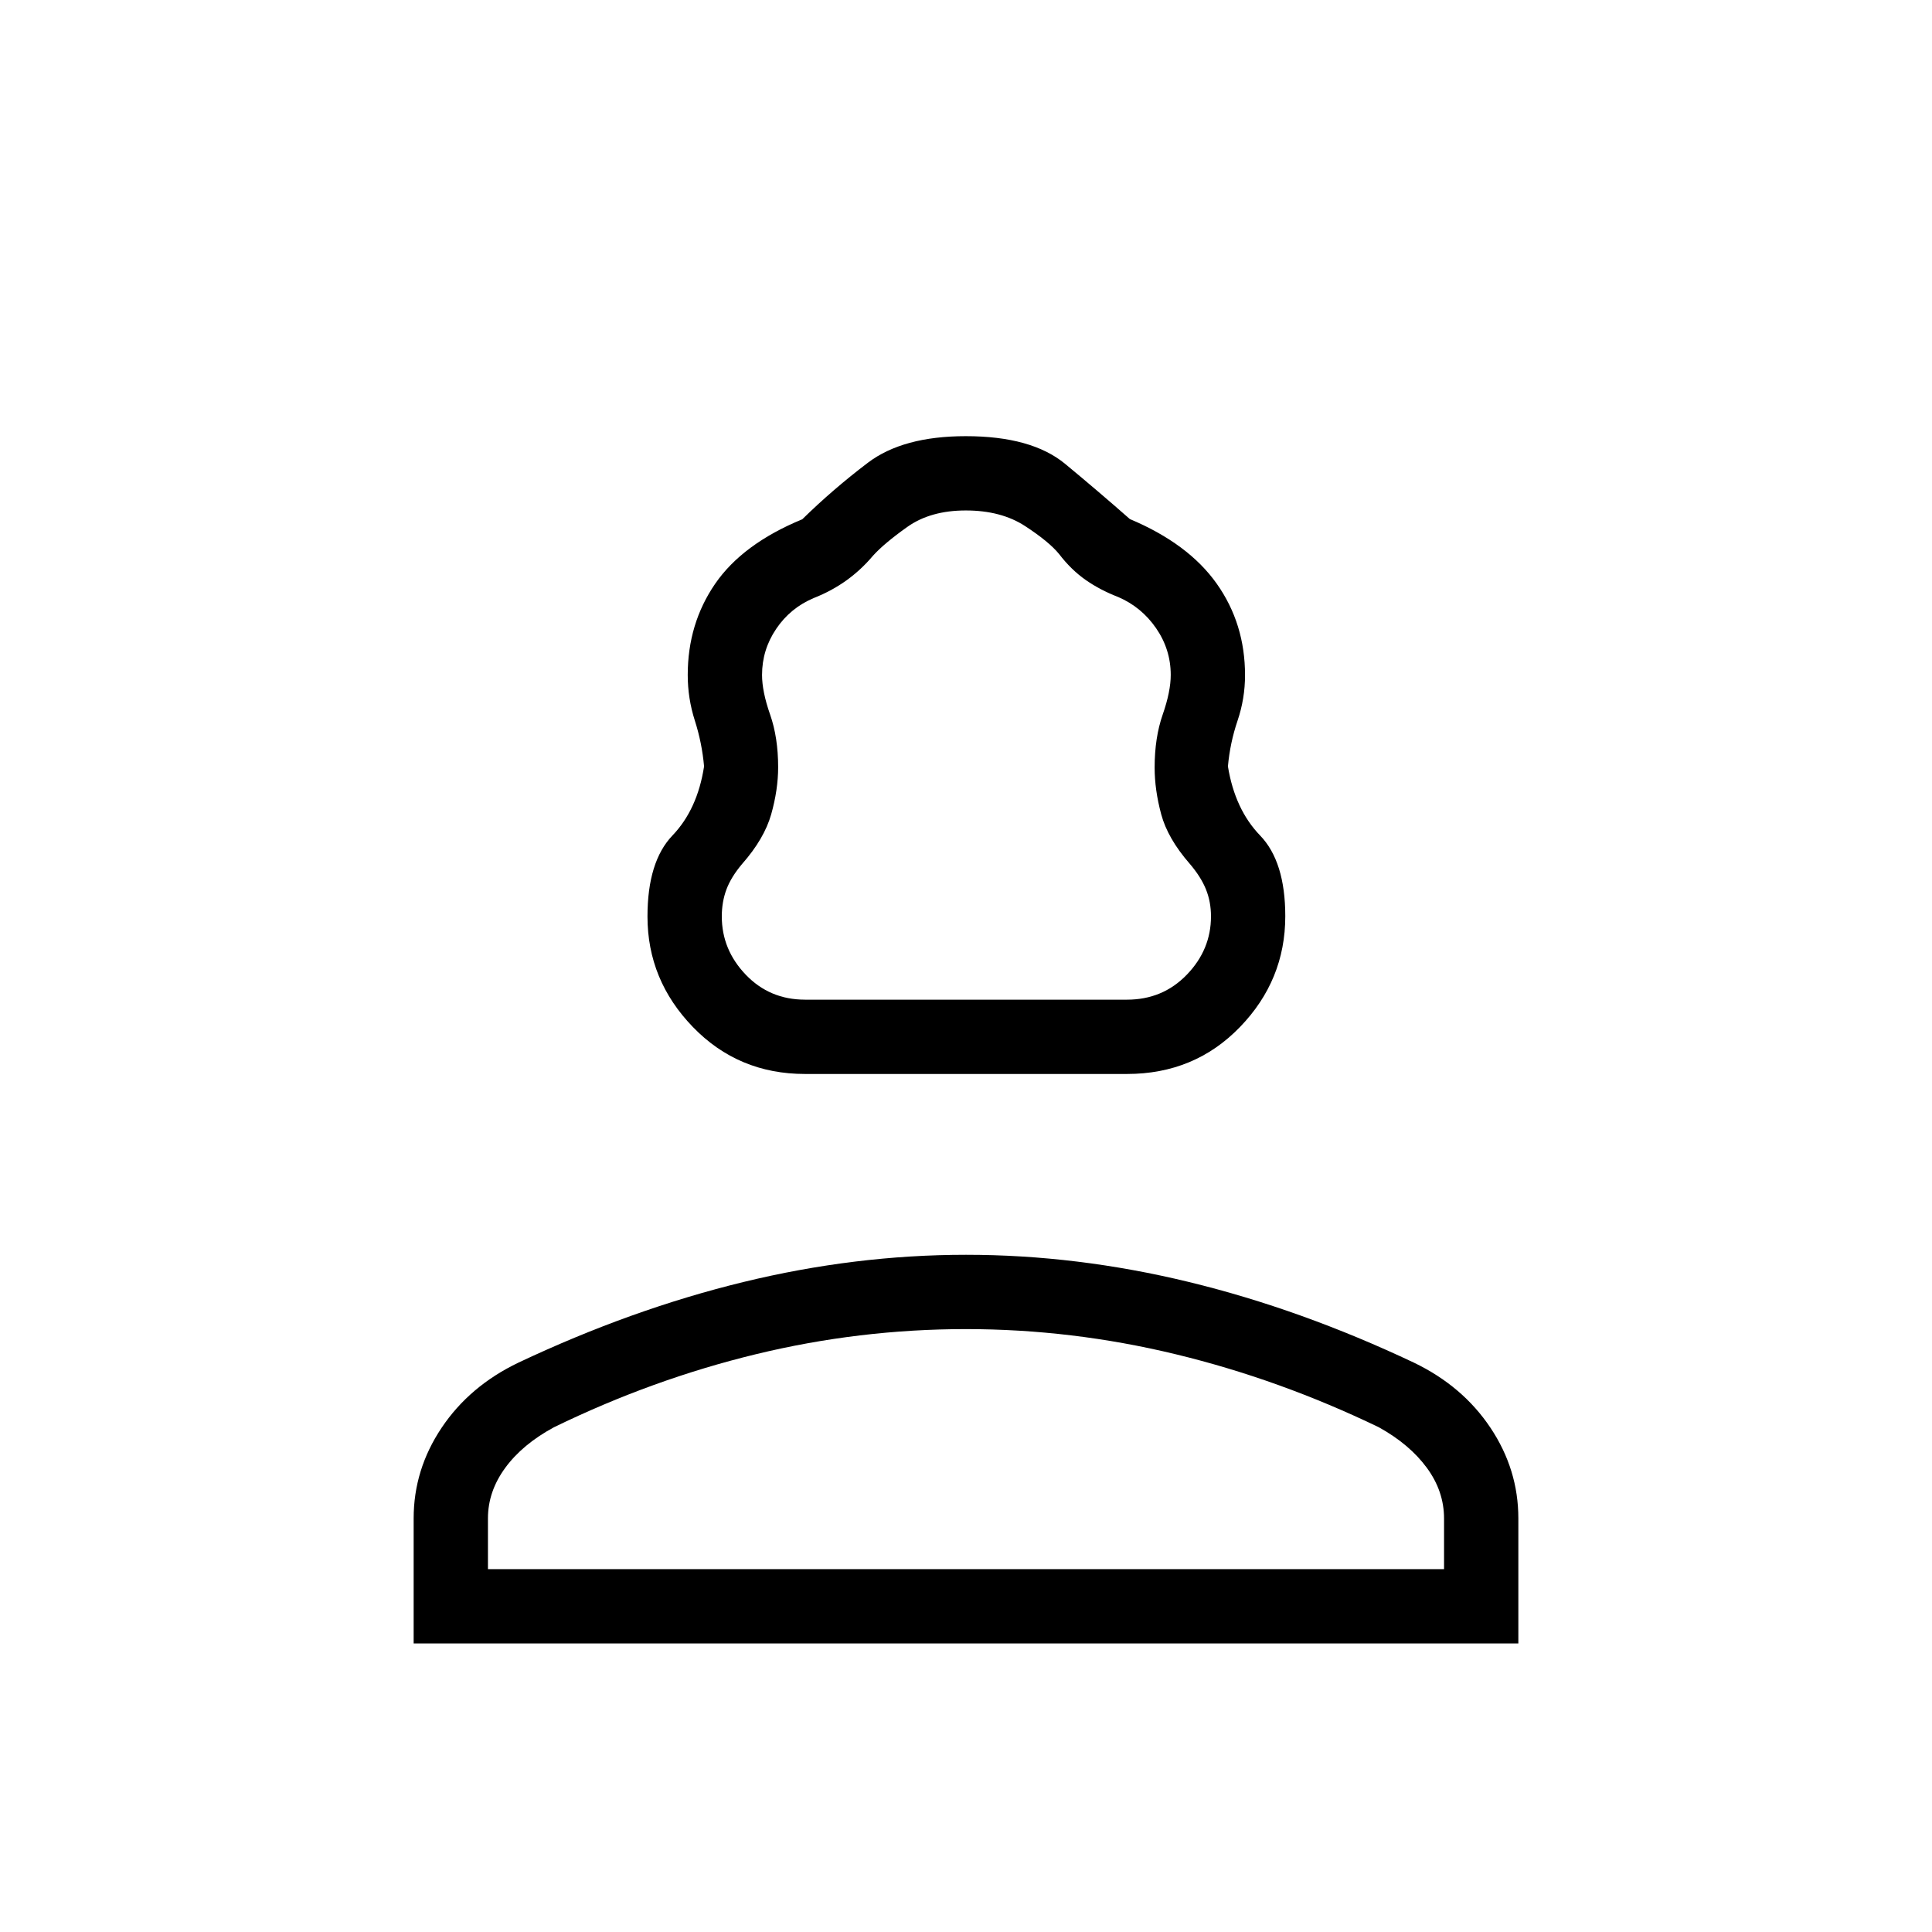 <svg xmlns="http://www.w3.org/2000/svg" height="24" viewBox="0 -960 960 960" width="24"><path d="M400-426.35q-33.13 0-55.7-23.33t-22.57-54.9q0-27.3 12.41-40.27 12.42-12.96 15.71-34.34-1.04-11.66-4.58-22.72-3.54-11.06-3.54-22.69 0-25.5 13.63-45.33 13.64-19.82 43.28-32.04 15.21-14.91 32.62-28.11 17.42-13.19 48.62-13.19 32.74 0 49.39 13.77 16.64 13.77 32.15 27.42 29.1 12.23 43.16 32.1 14.07 19.87 14.07 45.47 0 11.66-3.73 22.66t-4.77 22.66q3.48 21.38 15.99 34.34 12.51 12.97 12.51 40.12 0 31.79-22.54 55.08-22.54 23.3-56.11 23.3H400Zm0-36.92h160q17.74 0 29.73-12.42 12-12.43 12-28.96 0-7.24-2.5-13.44-2.5-6.2-8-12.64-11-12.6-14.25-24.7t-3.25-23.19q0-14.81 4-26.29 4-11.47 4-19.71 0-12.64-7.25-23.19-7.25-10.54-18.86-15.54-9.01-3.47-16.2-8.5-7.19-5.04-13.19-12.88-5-6.12-16.88-13.87-11.89-7.75-29.46-7.75-17.56 0-29.09 8.2-11.53 8.19-17.03 14.3-5.89 7-13.19 12.25-7.31 5.25-16.2 8.75-11.66 4.9-18.69 15.32-7.04 10.41-7.04 22.91 0 8.24 4 19.66 4 11.43 4 26.18 0 11.16-3.44 23.36-3.44 12.19-14.44 24.69-5.5 6.5-7.81 12.69-2.31 6.19-2.31 13.41 0 16.51 11.89 28.94 11.89 12.42 29.46 12.42ZM205.54-143.38v-62.16q0-24.23 13.86-44.95 13.86-20.72 38.07-32.36 56.25-26.57 111.87-40.11 55.62-13.54 110.67-13.54 55.05 0 110.75 13.52t111.86 40.1q24.18 11.64 38.01 32.37 13.83 20.73 13.83 44.97v62.16H205.54Zm36.92-36.93h475.08v-25.13q0-13.6-8.58-25.25-8.58-11.66-23.84-20.12-49.37-23.81-100.99-36.29t-104.18-12.48q-52.91 0-104.35 12.48-51.45 12.48-100.33 36.29-15.65 8.46-24.23 20.19t-8.58 25.08v25.23Zm237.54 0Zm0-282.96Z"/></svg>